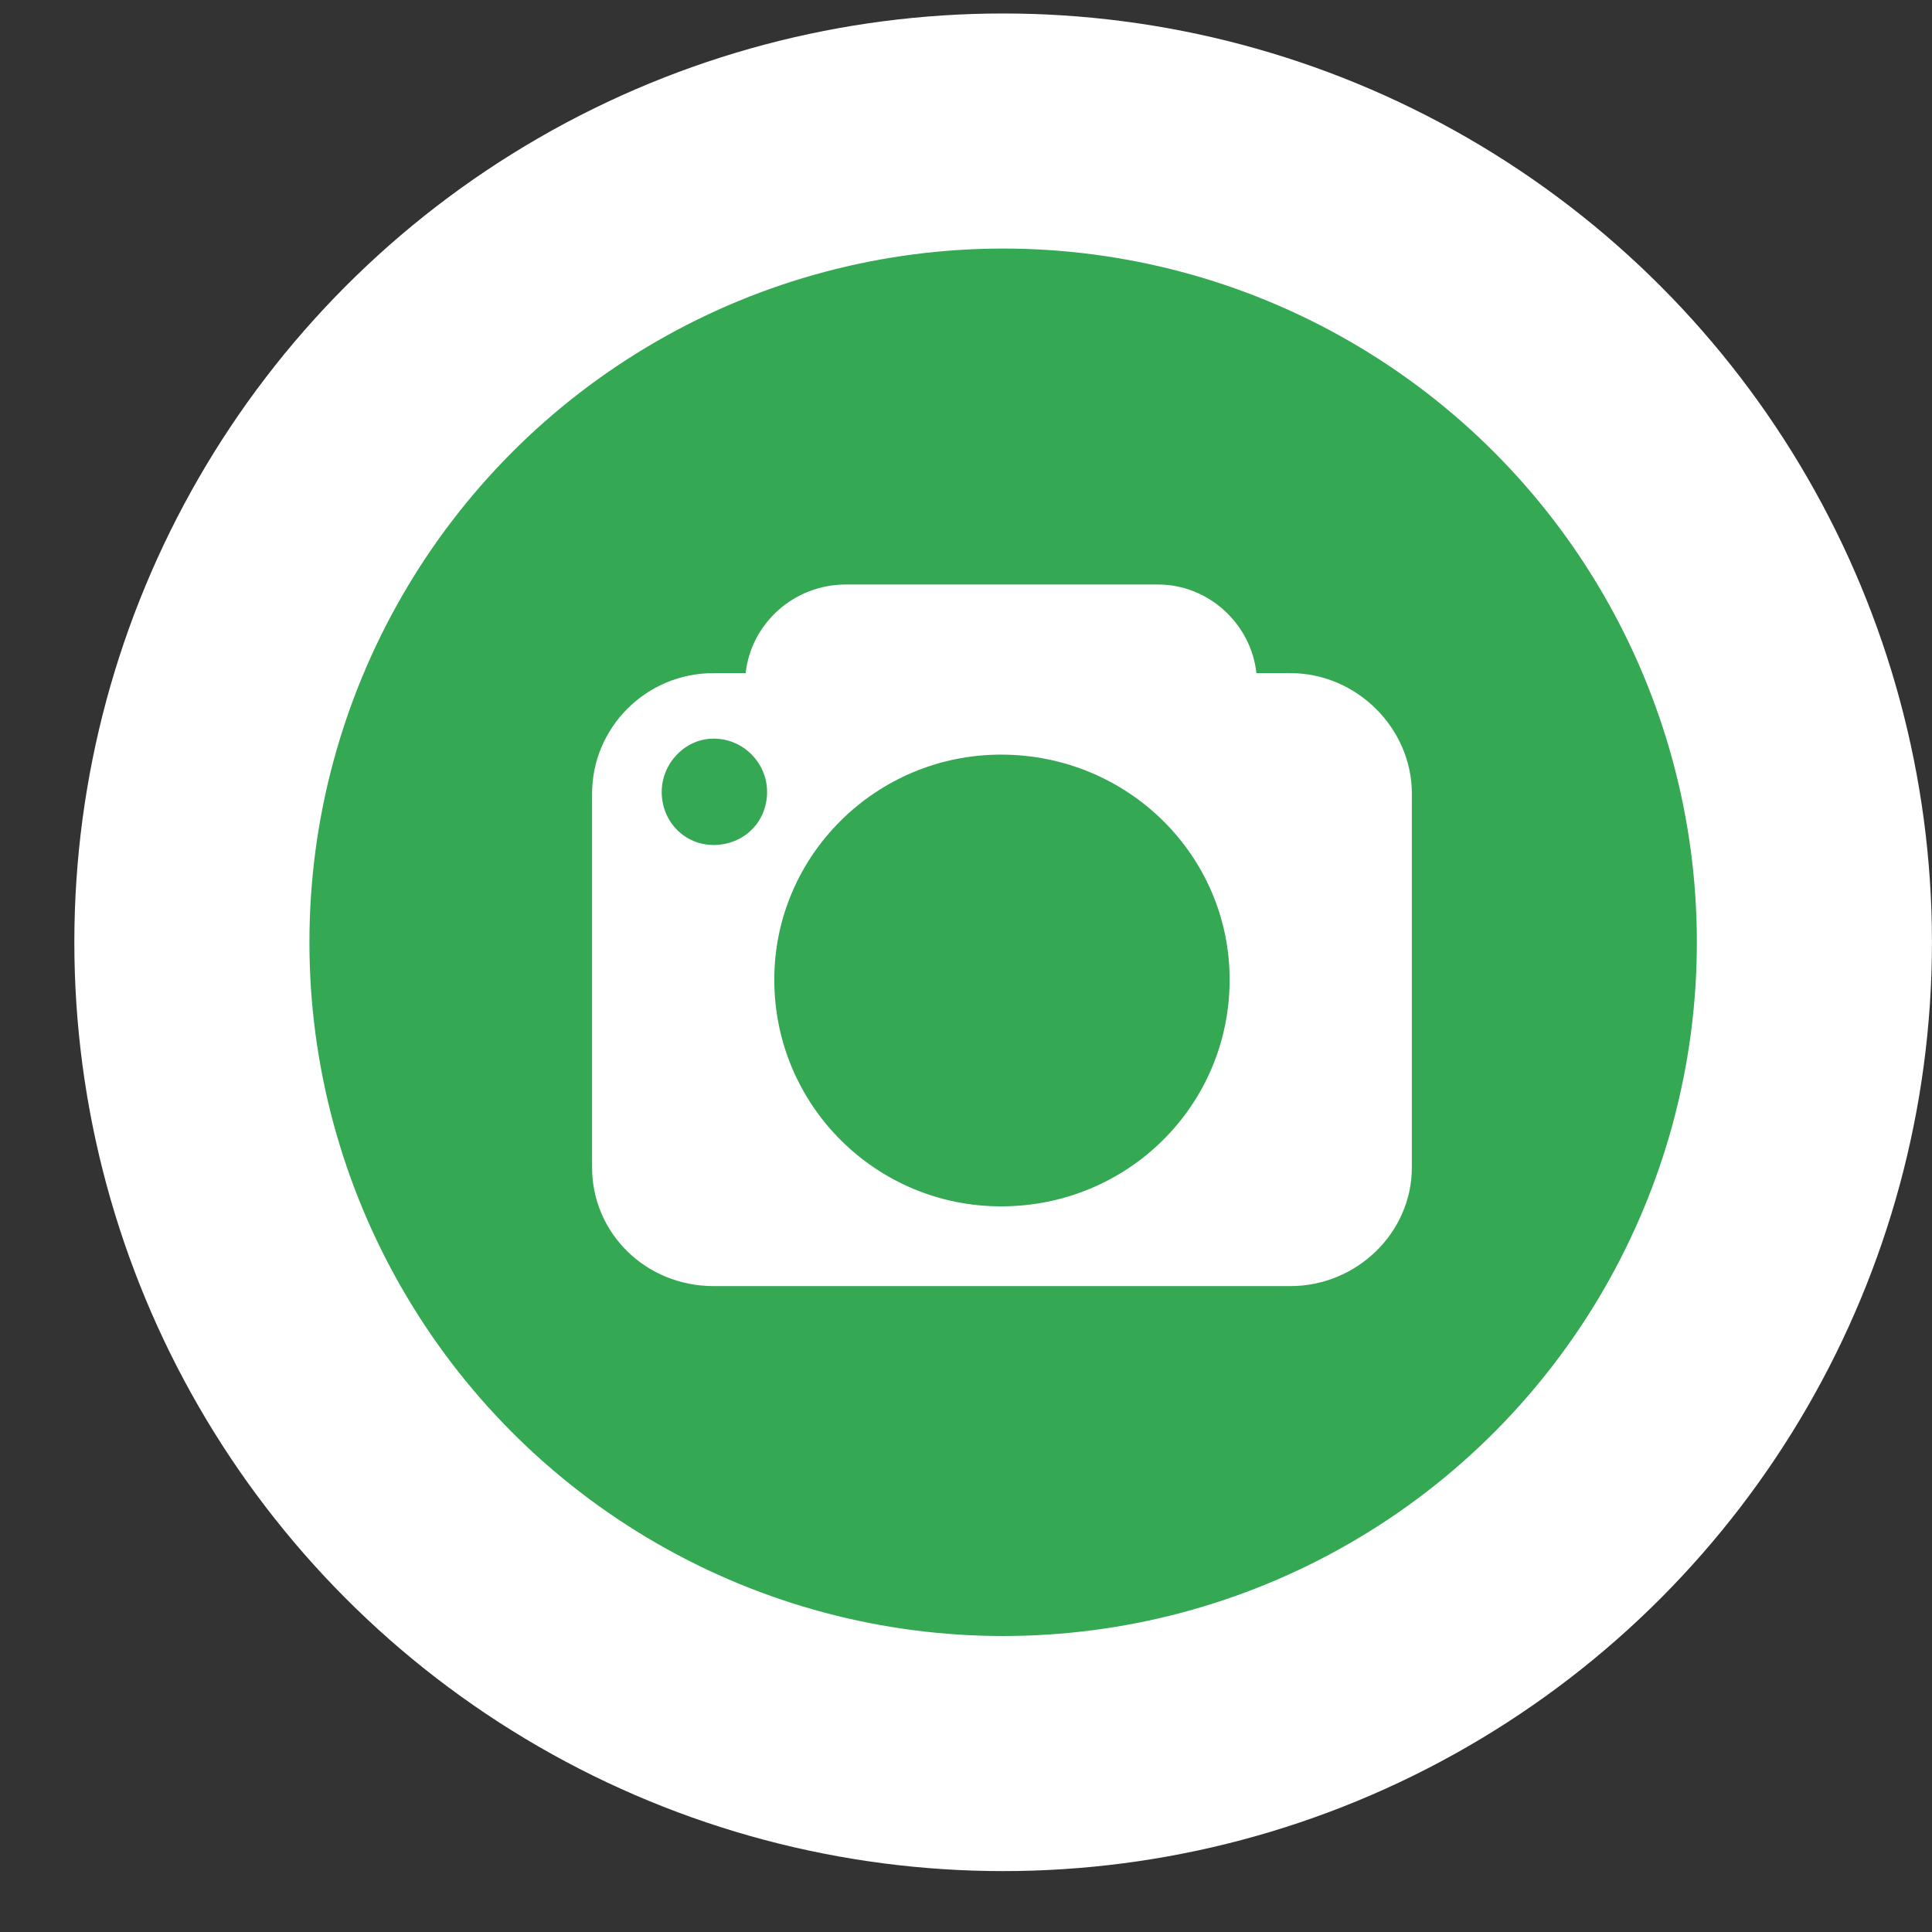<svg width="22" height="22" viewBox="0 0 22 22" fill="none" xmlns="http://www.w3.org/2000/svg">
<rect x="0" y="0" width="22" height="22" fill="#333333" stroke="none"/>
<circle cx="11.423" cy="10.73" r="9.238" fill="#34A853" stroke="white" stroke-width="2.677"/>
<path fill-rule="evenodd" clip-rule="evenodd" d="M8.125 7.665H8.491C8.552 7.1 9.04 6.656 9.63 6.656H13.189C13.758 6.656 14.246 7.1 14.307 7.665H14.694C15.446 7.665 16.077 8.29 16.077 9.037V13.294C16.077 14.04 15.446 14.645 14.694 14.645H8.125C7.352 14.645 6.742 14.04 6.742 13.294V9.037C6.742 8.29 7.352 7.665 8.125 7.665ZM11.399 8.593C12.843 8.593 14.002 9.743 14.002 11.155C14.002 12.588 12.843 13.737 11.399 13.737C9.976 13.737 8.817 12.588 8.817 11.155C8.817 9.743 9.976 8.593 11.399 8.593ZM8.125 8.411C8.471 8.411 8.735 8.694 8.735 9.017C8.735 9.36 8.471 9.622 8.125 9.622C7.8 9.622 7.535 9.36 7.535 9.017C7.535 8.694 7.8 8.411 8.125 8.411Z" fill="white"/>
</svg>
